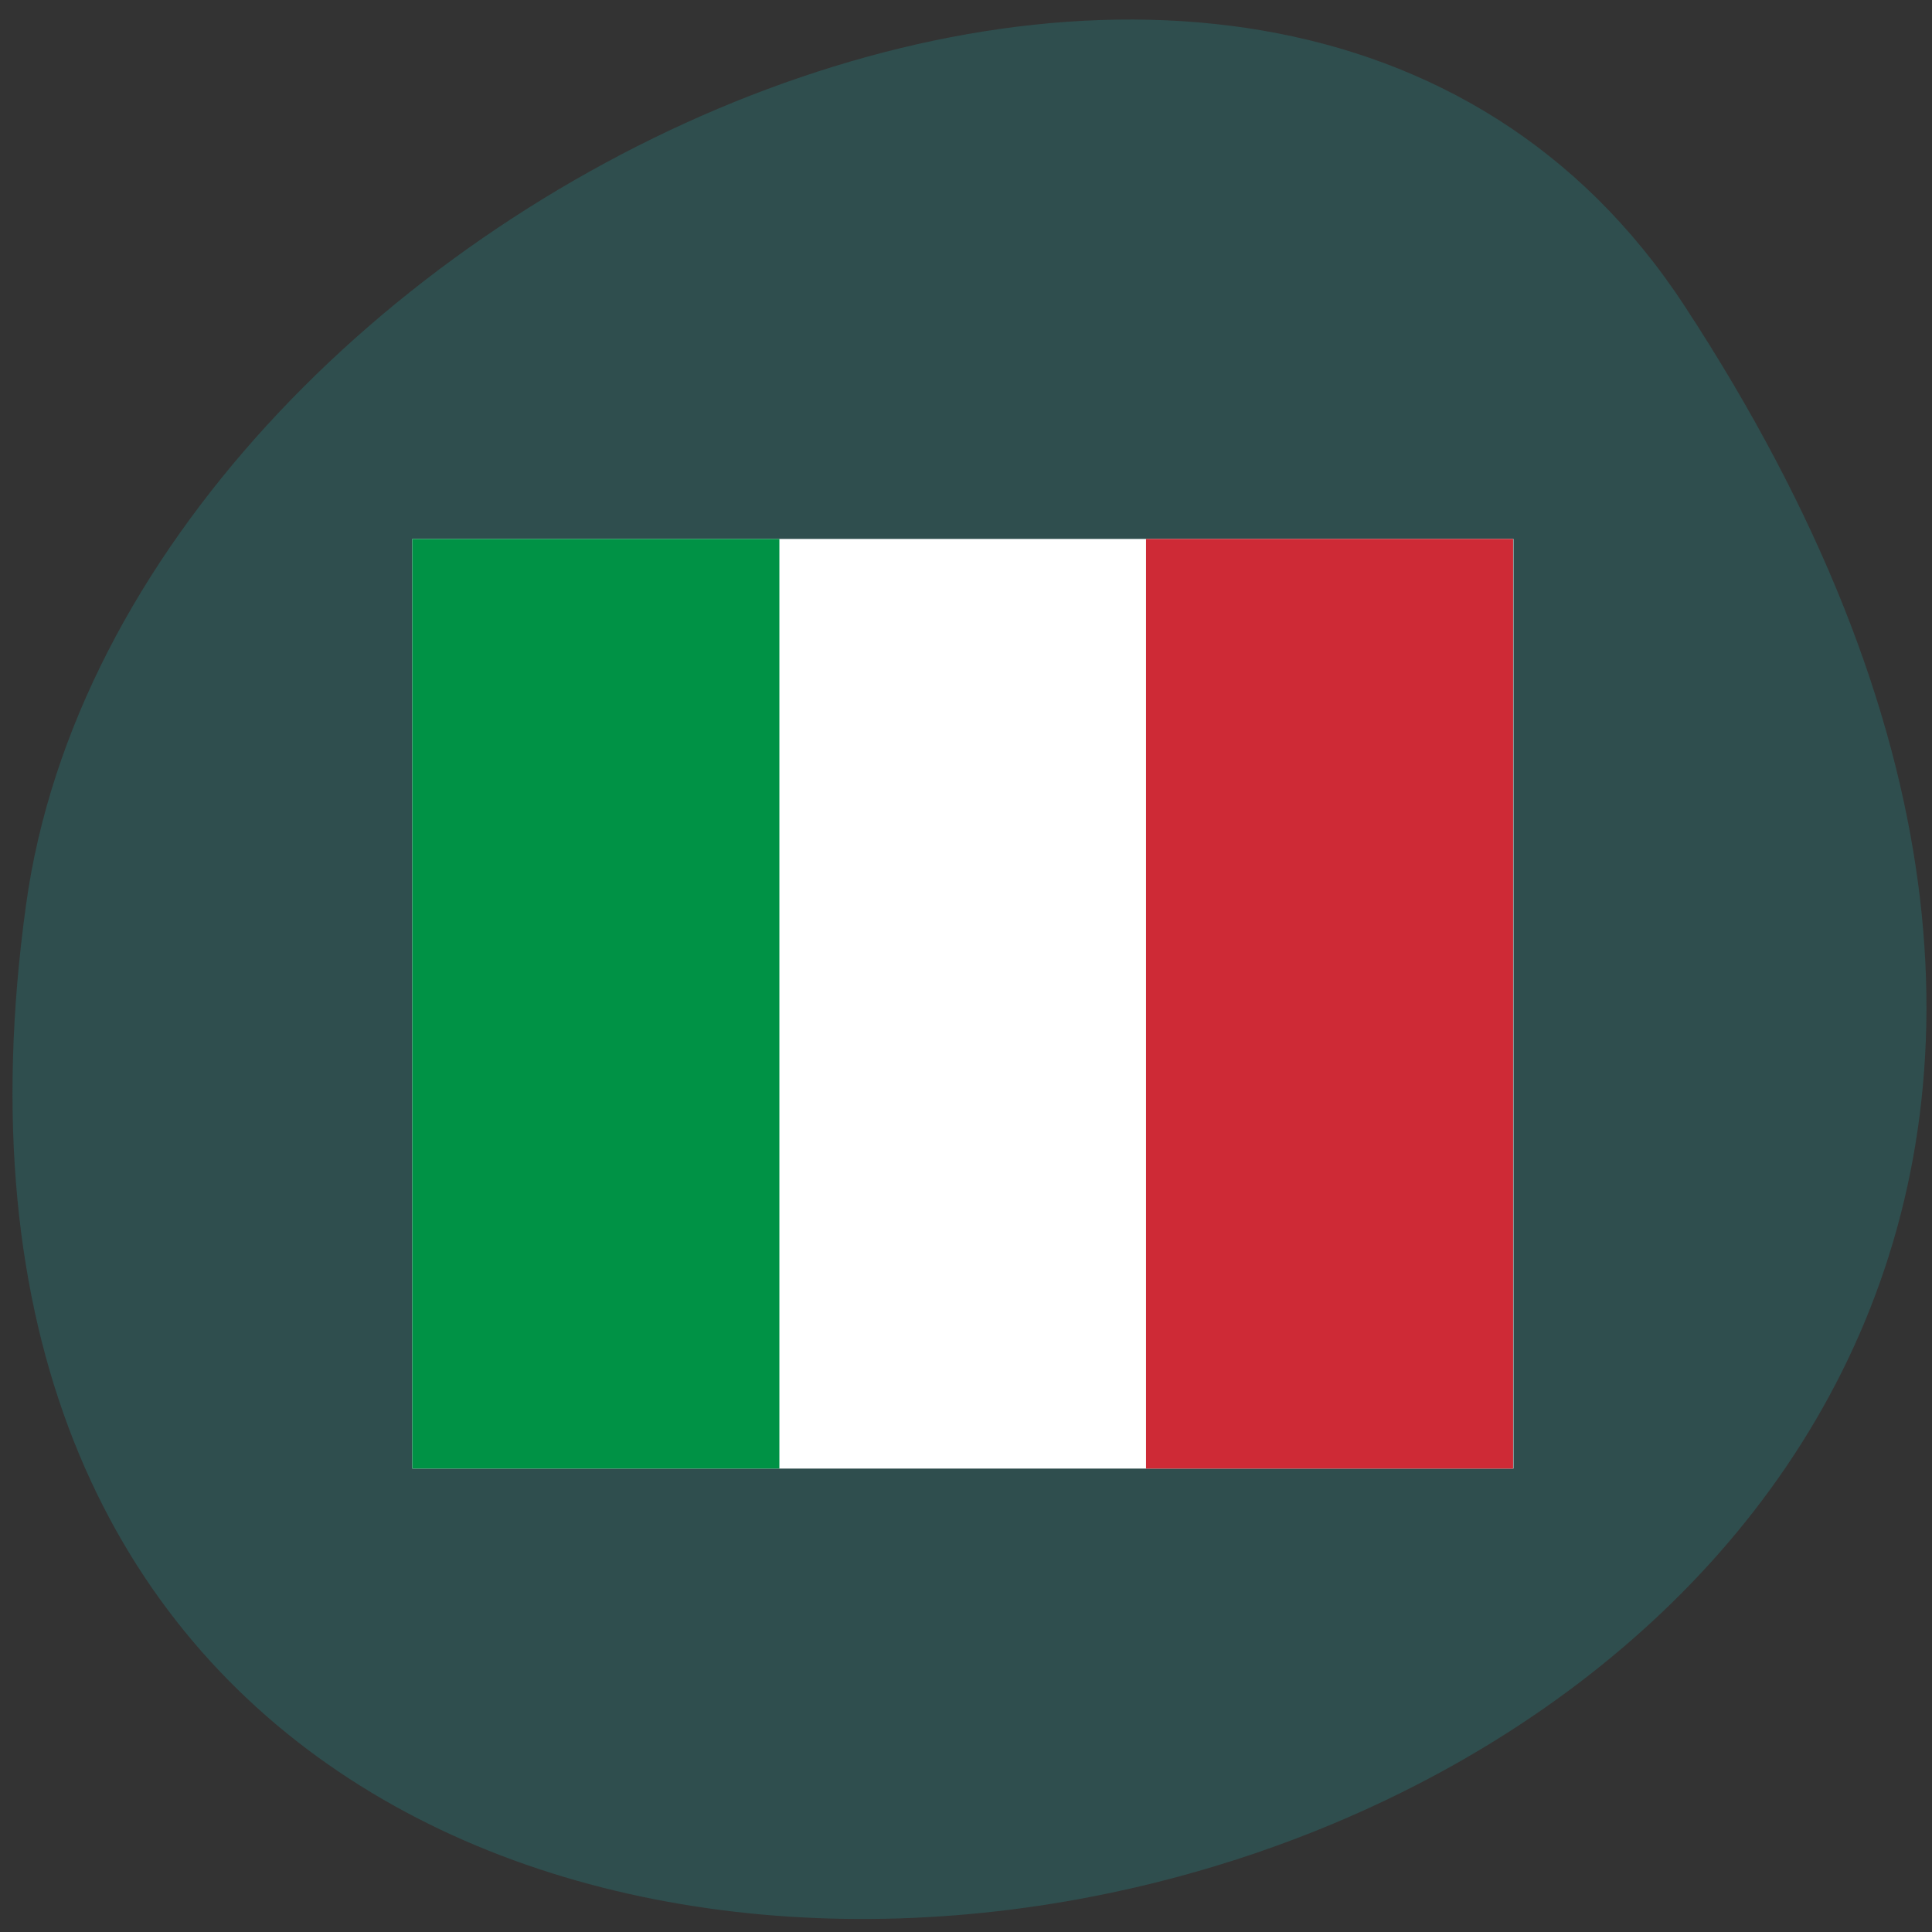 <svg xmlns="http://www.w3.org/2000/svg" viewBox="0 0 22 22"><rect x="0" y="0" width="22" height="22" fill="#333333" stroke="none"/><path d="m 19.18 3.48 c 12.477 19.04 -21.598 26.406 -18.883 6.82 c 1.105 -7.988 14.11 -14.11 18.883 -6.82" fill="#2f4e4e"/><g fill-rule="evenodd"><path d="m 4.695 6.137 h 12.539 v 10.586 h -12.539" fill="#fff"/><path d="m 4.695 6.137 h 4.18 v 10.586 h -4.18" fill="#009245"/><path d="m 13.05 6.137 h 4.18 v 10.586 h -4.18" fill="#ce2a36"/></g></svg>